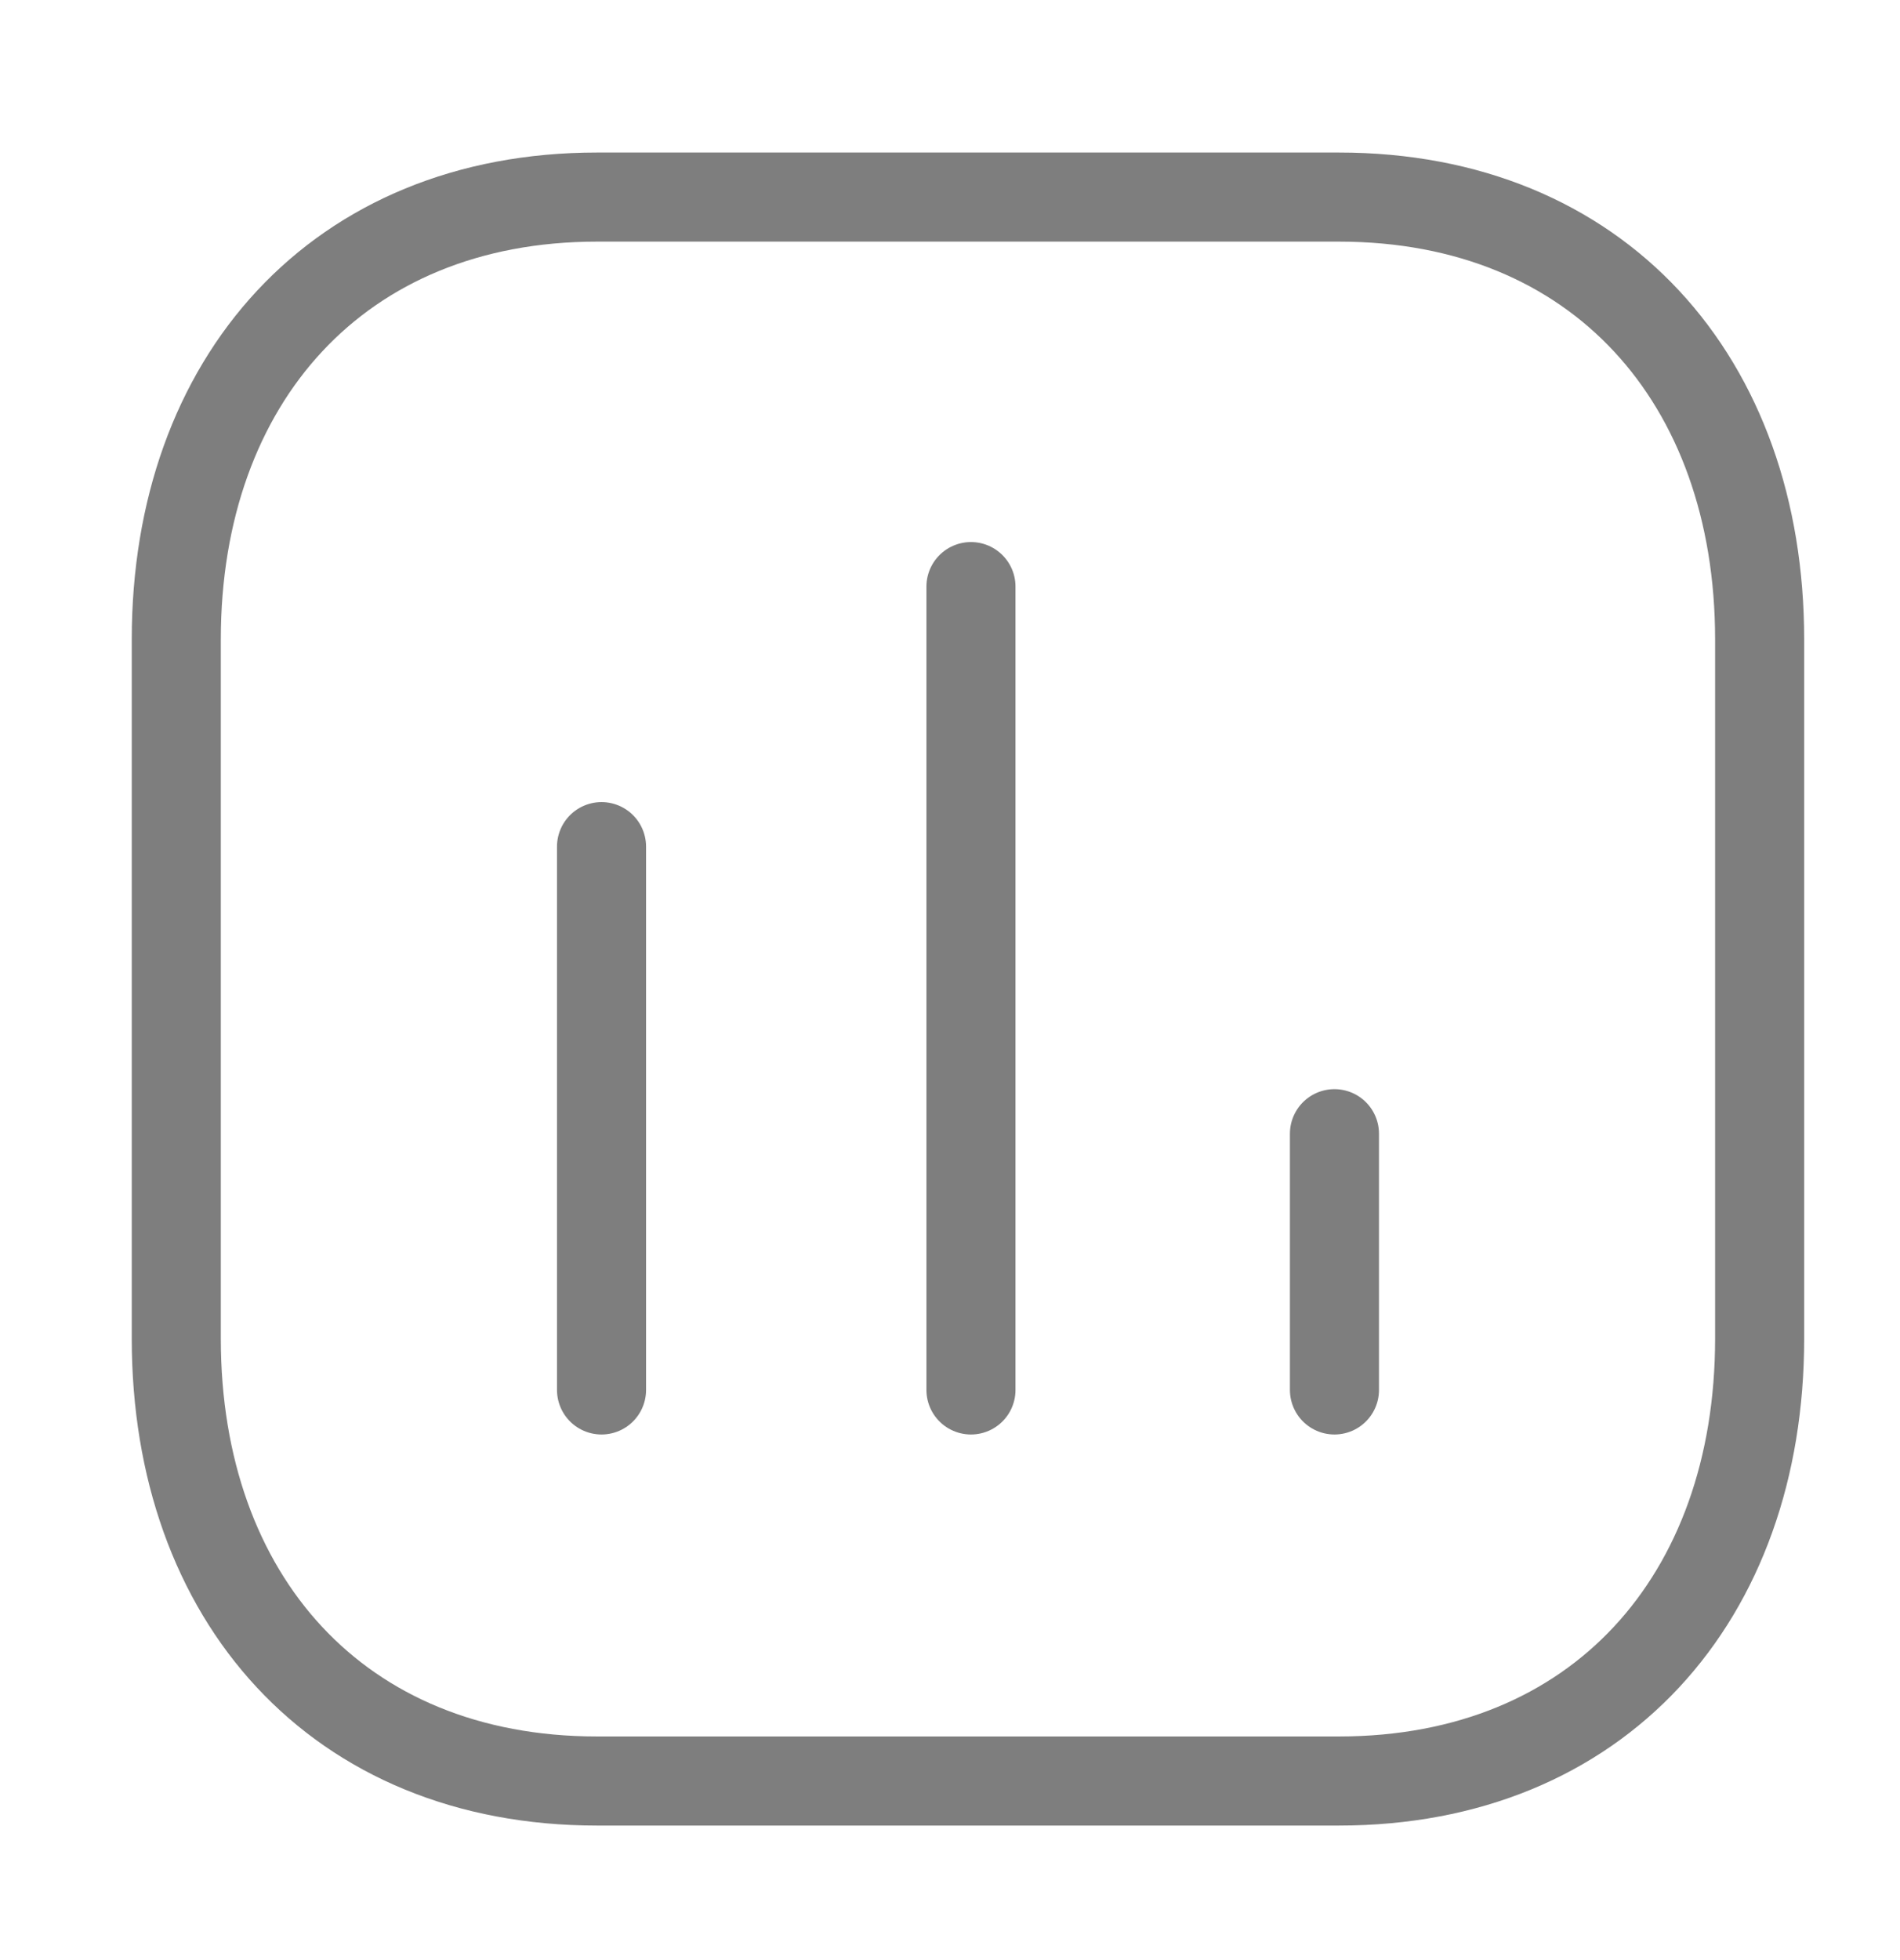 <svg width="32" height="33" viewBox="0 0 32 33" fill="none" xmlns="http://www.w3.org/2000/svg">
<path d="M10.131 14.254V23.401" stroke="#7E7E7E" stroke-width="1.5" stroke-linecap="round" stroke-linejoin="round"/>
<path d="M16.353 9.876V23.401" stroke="#7E7E7E" stroke-width="1.5" stroke-linecap="round" stroke-linejoin="round"/>
<path d="M22.475 19.087V23.401" stroke="#7E7E7E" stroke-width="1.5" stroke-linecap="round" stroke-linejoin="round"/>
<path fill-rule="evenodd" clip-rule="evenodd" d="M22.55 3.318H10.055C5.7 3.318 2.969 6.401 2.969 10.765V22.538C2.969 26.902 5.687 29.985 10.055 29.985H22.55C26.919 29.985 29.636 26.902 29.636 22.538V10.765C29.636 6.401 26.919 3.318 22.55 3.318Z" stroke="#7E7E7E" stroke-width="1.5" stroke-linecap="round" stroke-linejoin="round"/>
</svg>
